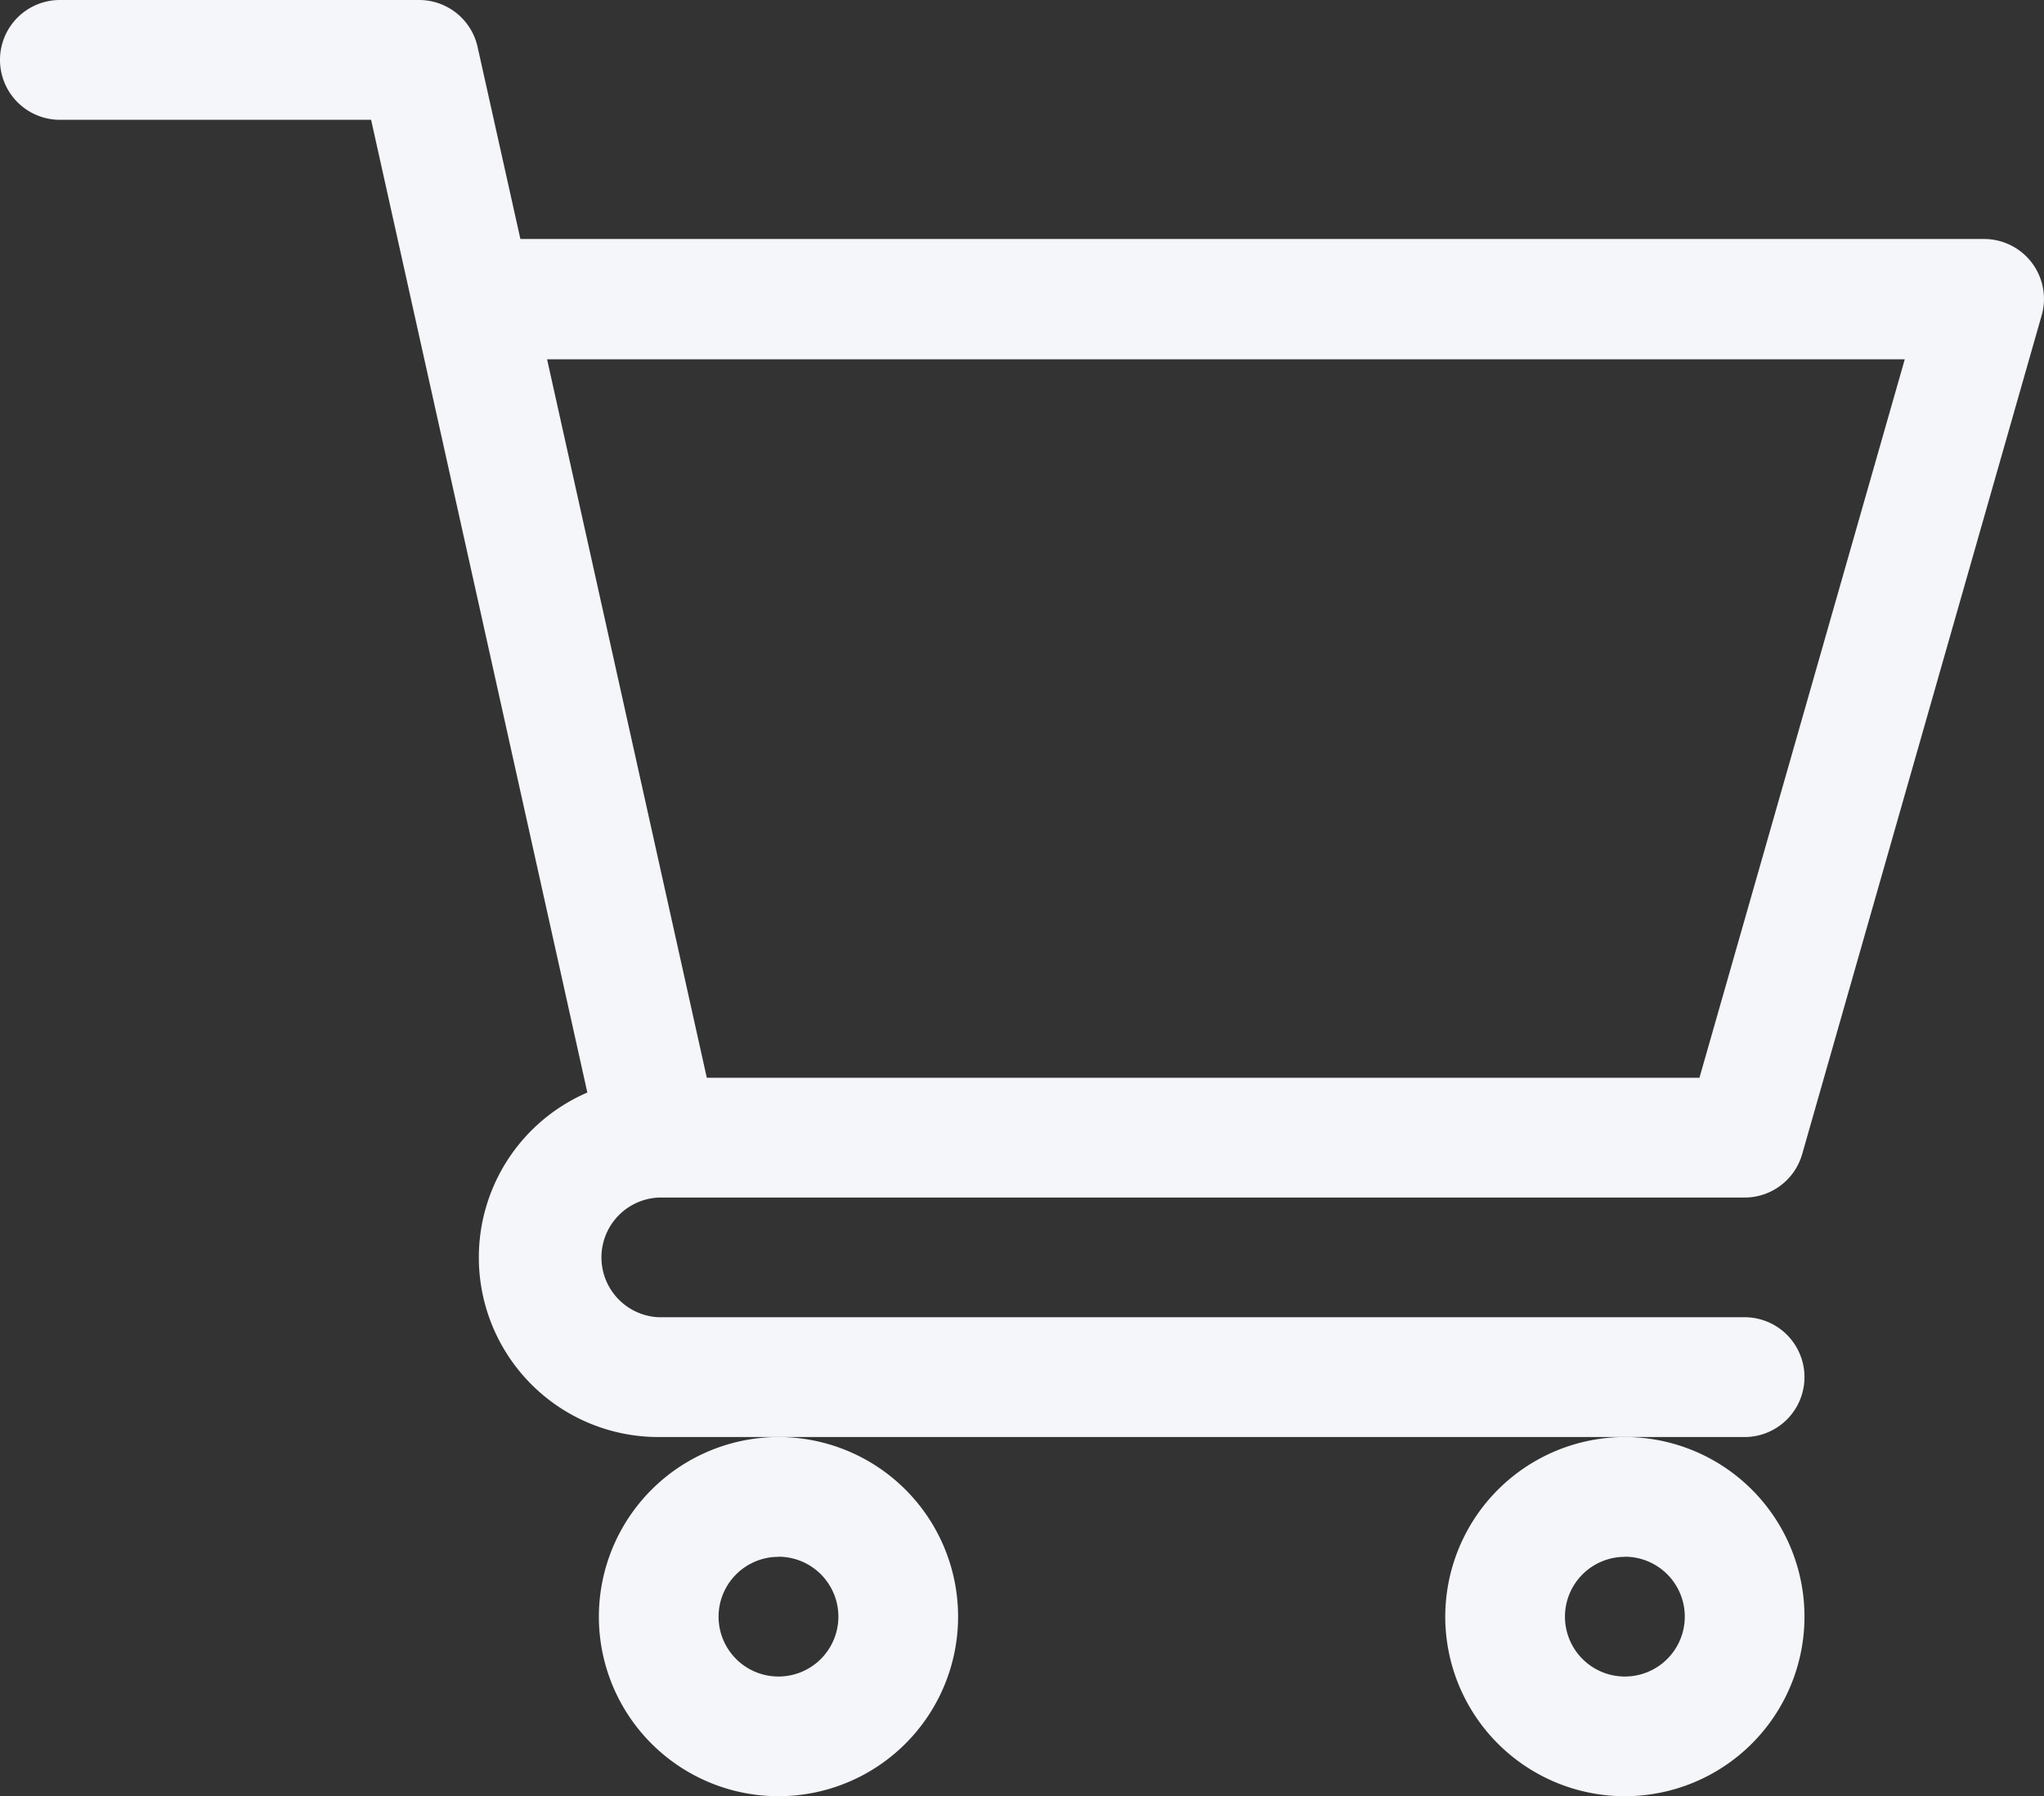 <svg id="trolly" xmlns="http://www.w3.org/2000/svg" width="16.854" height="14.814" viewBox="0 0 16.854 14.814">
  <rect x="0" y="0" width="16.854" height="14.814" fill="#333333" stroke="none"/>
  <path id="Path_54" data-name="Path 54" d="M5.43,9.876h8.955a.494.494,0,0,0,.475-.358L16.835,2.6a.494.494,0,0,0-.475-.629H4.291L3.938.387A.494.494,0,0,0,3.456,0H.494a.494.494,0,0,0,0,.988H3.06L4.843,9.01a1.481,1.481,0,0,0,.588,2.841h8.954a.494.494,0,1,0,0-.988H5.431a.494.494,0,0,1,0-.987ZM15.706,2.963,14.013,8.888H5.828L4.511,2.963Zm0,0" transform="translate(0 0)" fill="#f5f6fa"/>
  <path id="Path_55" data-name="Path 55" d="M150,361.481A1.481,1.481,0,1,0,151.481,360,1.483,1.483,0,0,0,150,361.481Zm1.481-.494a.494.494,0,1,1-.494.494A.494.494,0,0,1,151.481,360.988Zm0,0" transform="translate(-145.062 -348.149)" fill="#f5f6fa"/>
  <path id="Path_56" data-name="Path 56" d="M362,361.481A1.481,1.481,0,1,0,363.481,360,1.483,1.483,0,0,0,362,361.481Zm1.481-.494a.494.494,0,1,1-.494.494A.494.494,0,0,1,363.481,360.988Zm0,0" transform="translate(-350.083 -348.149)" fill="#f5f6fa"/>
</svg>

